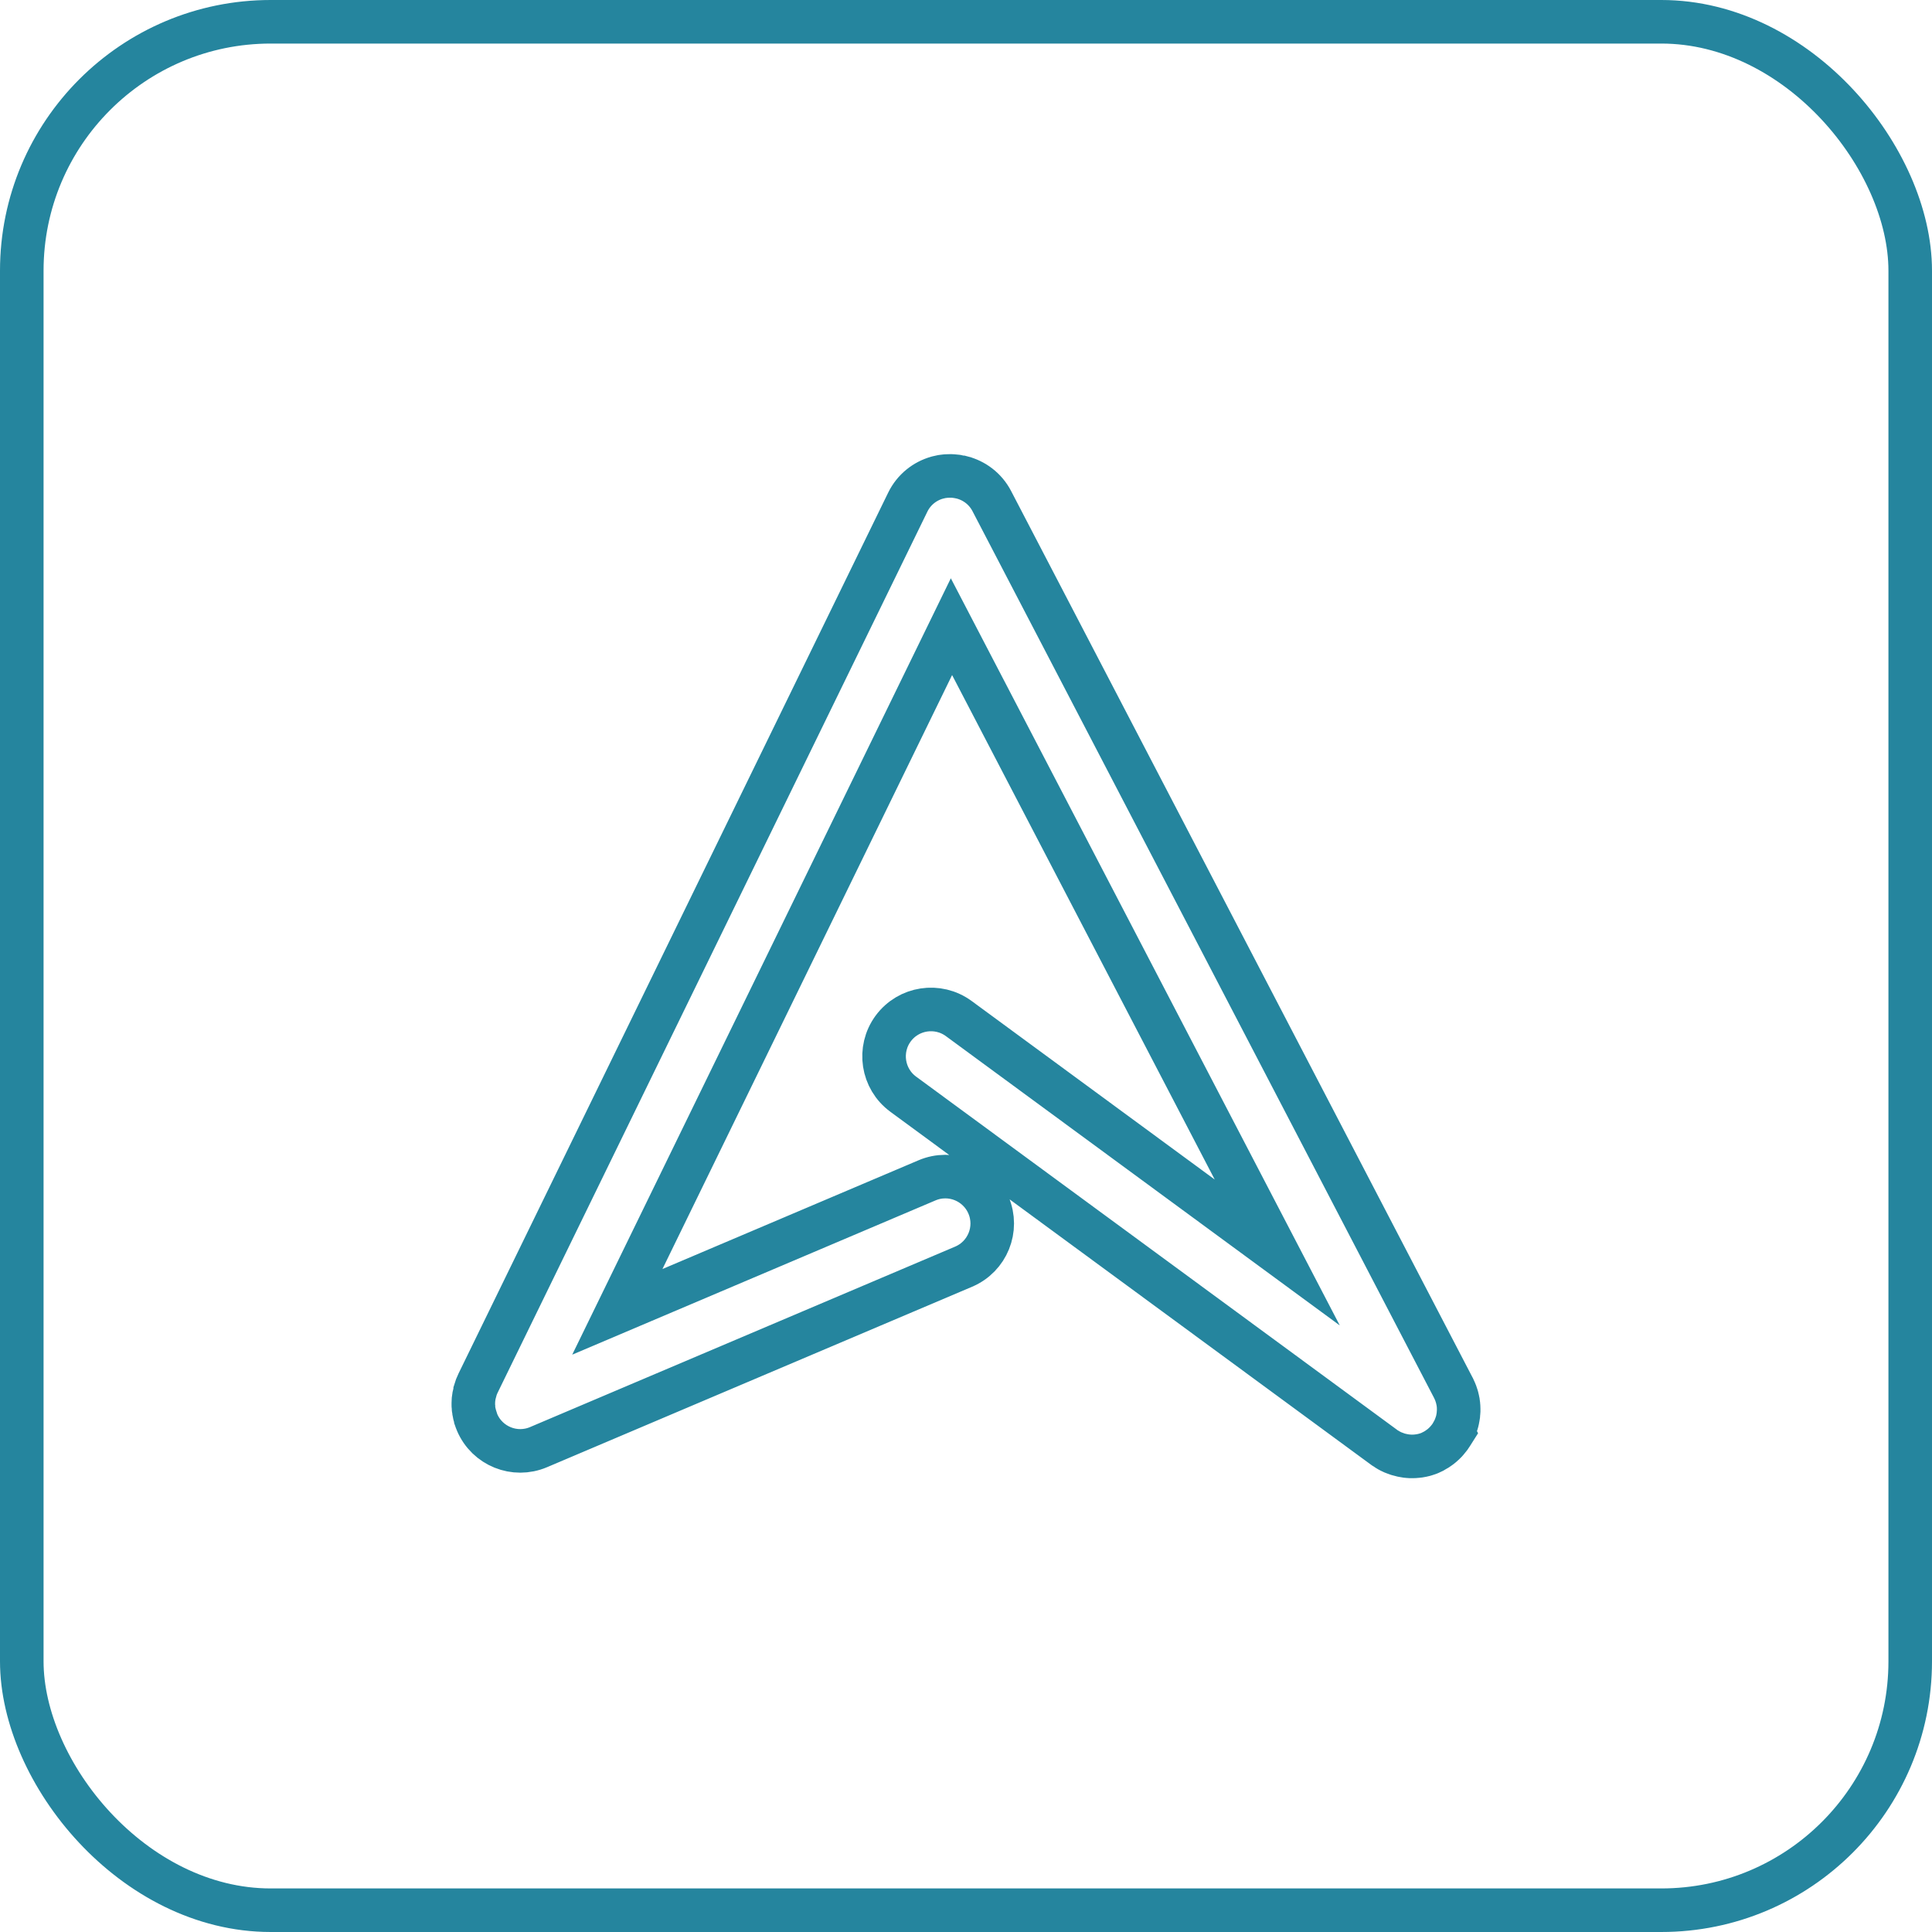 <?xml version="1.0" encoding="UTF-8"?>
<svg id="Layer_2" data-name="Layer 2" xmlns="http://www.w3.org/2000/svg" viewBox="0 0 310.45 310.45">
  <defs>
    <style>
      .cls-1 {
        fill: none;
        stroke: #25859e;
        stroke-miterlimit: 10;
        stroke-width: 7px;
      }
    </style>
  </defs>
  <g id="Layer_1-2" data-name="Layer 1">
    <path class="cls-1" d="M233.43,230.17c.05-.09.1-.19.15-.28.07-.13.13-.26.19-.4.03-.07.06-.15.09-.22.06-.16.12-.31.17-.47.02-.06.04-.13.06-.19.05-.17.1-.33.13-.5.02-.07.03-.15.04-.22.03-.16.06-.32.08-.48.01-.09.02-.19.02-.28.01-.14.02-.28.03-.42,0-.12,0-.24,0-.36,0-.12,0-.24-.01-.35,0-.13-.03-.26-.04-.4-.01-.11-.02-.22-.04-.32-.02-.13-.05-.26-.08-.38-.02-.11-.05-.23-.08-.34-.03-.11-.07-.22-.1-.33-.04-.13-.08-.26-.13-.39-.03-.09-.07-.18-.11-.27-.06-.15-.13-.29-.2-.44-.02-.03-.03-.07-.05-.1l-74.18-142.51c-1.03-1.98-2.82-3.3-4.82-3.81-.02,0-.04,0-.05-.01-.2-.05-.4-.09-.6-.12-.06-.01-.12-.02-.18-.03-.16-.02-.32-.04-.48-.05-.1,0-.2-.02-.29-.02-.12,0-.25,0-.37,0-.13,0-.26,0-.4.01-.09,0-.18.02-.27.02-.17.02-.33.04-.5.06-.05,0-.11.02-.16.03-.21.04-.41.09-.62.14-.01,0-.02,0-.03.01-1.99.56-3.75,1.93-4.73,3.94l-69.06,141.59c-.19.38-.33.77-.45,1.17,0,0,0,.02,0,.03-.06.21-.11.41-.15.62,0,.04-.02.08-.03.12-.03.18-.06.36-.08.54,0,.08-.02.16-.02.23-.01.14-.02.28-.02.43,0,.12,0,.24,0,.36,0,.1,0,.2.02.31,0,.16.02.31.04.47,0,.07.02.13.03.19.03.19.06.37.11.56,0,.03.02.07.03.1.05.21.11.42.18.62,0,0,0,0,0,.01.06.17.11.34.19.51,1.63,3.83,6.05,5.62,9.88,3.99l68.31-29c3.83-1.63,5.62-6.05,3.99-9.88s-6.05-5.62-9.88-3.99l-49.76,21.13,53.69-110.1,52.35,100.56-51.18-37.59c-3.36-2.46-8.07-1.74-10.54,1.61-2.46,3.36-1.74,8.07,1.61,10.54l77.28,56.75s.07.04.1.07c.12.09.25.17.37.24.09.06.19.12.28.17.11.06.21.11.32.17.12.06.24.12.36.17.09.04.17.07.26.1.14.06.29.11.44.16.07.02.15.04.23.07.16.05.32.09.47.12.08.02.16.03.24.05.15.03.31.06.46.08.1.01.2.02.3.03.14.01.27.02.41.03.12,0,.24,0,.36,0,.12,0,.24,0,.36-.01.13,0,.26-.03.39-.04.11-.01.22-.03.34-.04.12-.02.25-.05.37-.07.12-.03.24-.05.36-.08.1-.03.21-.06.31-.09.14-.04.28-.09.42-.14.08-.03.16-.07.24-.1.16-.07.32-.14.47-.22.03-.01.06-.02.08-.04.04-.02.07-.05.11-.07.16-.08.31-.17.46-.27.07-.04.14-.09.2-.14.13-.09.26-.19.39-.28.08-.06.16-.13.23-.19.11-.09.21-.18.31-.28.09-.08.17-.17.26-.26.08-.09.16-.18.24-.27.09-.1.18-.21.26-.32.04-.05.09-.1.13-.16.03-.04.05-.08.08-.12.08-.11.15-.22.22-.33.07-.11.13-.21.2-.32Z"/>
    <rect class="cls-1" x="3.5" y="3.5" width="303.45" height="303.45" rx="40" ry="40"/>
  </g>
</svg>